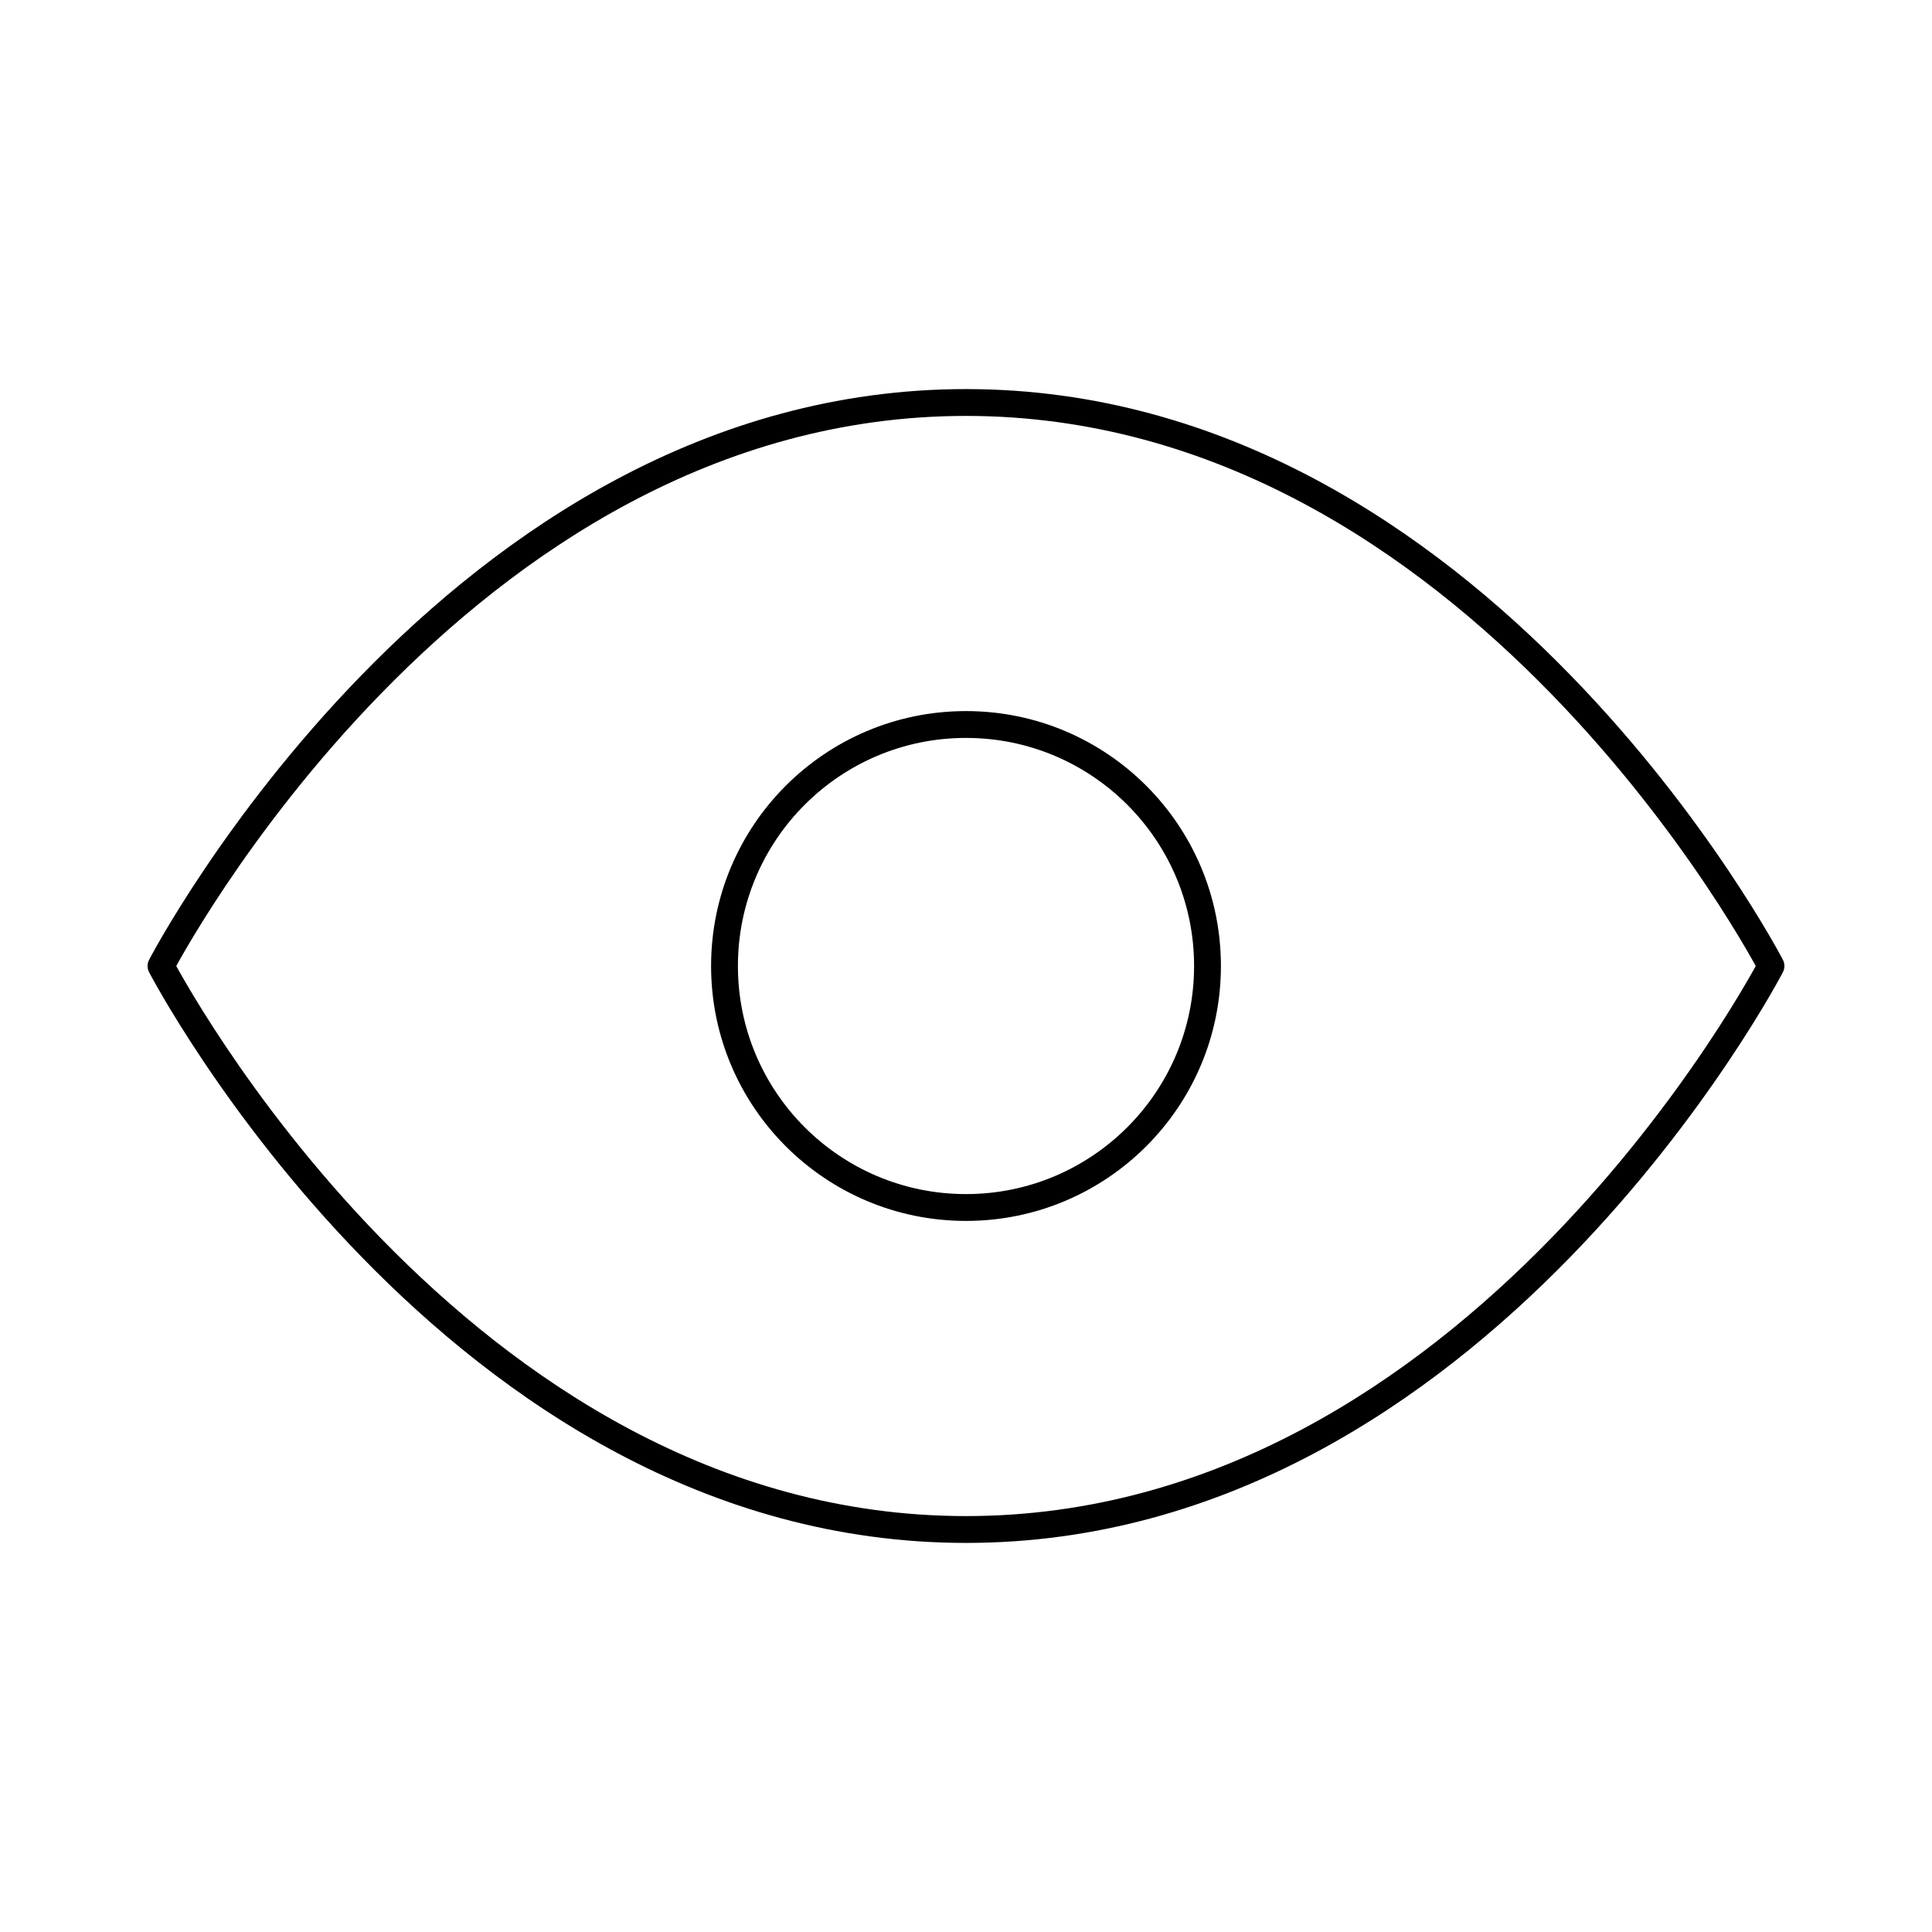 <svg width="72" height="72" viewBox="0 0 72 72" fill="none" xmlns="http://www.w3.org/2000/svg">
<path fill-rule="evenodd" clip-rule="evenodd" d="M6.938 36.65C6.774 36.37 6.651 36.15 6.568 36C6.651 35.85 6.774 35.63 6.938 35.35C7.269 34.784 7.764 33.972 8.418 32.997C9.727 31.047 11.668 28.447 14.199 25.849C19.268 20.645 26.647 15.5 36 15.5C45.353 15.5 52.732 20.645 57.801 25.849C60.332 28.447 62.273 31.047 63.582 32.997C64.236 33.972 64.731 34.784 65.062 35.35C65.226 35.63 65.349 35.85 65.432 36C65.349 36.15 65.226 36.37 65.062 36.65C64.731 37.216 64.236 38.028 63.582 39.003C62.273 40.953 60.332 43.553 57.801 46.151C52.732 51.355 45.353 56.5 36 56.5C26.647 56.5 19.268 51.355 14.199 46.151C11.668 43.553 9.727 40.953 8.418 39.003C7.764 38.028 7.269 37.216 6.938 36.65ZM66.443 35.769C66.444 35.769 66.444 35.77 66 36C66.444 36.23 66.444 36.231 66.443 36.231L66.443 36.232L66.441 36.236L66.434 36.248L66.409 36.296C66.387 36.337 66.354 36.398 66.311 36.477C66.224 36.634 66.096 36.864 65.926 37.155C65.585 37.737 65.079 38.566 64.412 39.56C63.079 41.547 61.1 44.197 58.517 46.849C53.359 52.145 45.738 57.5 36 57.5C26.262 57.5 18.641 52.145 13.483 46.849C10.9 44.197 8.921 41.547 7.588 39.56C6.921 38.566 6.415 37.737 6.074 37.155C5.904 36.864 5.776 36.634 5.689 36.477C5.646 36.398 5.613 36.337 5.591 36.296L5.566 36.248L5.559 36.236L5.557 36.232L5.557 36.231C5.556 36.231 5.556 36.23 6 36C5.556 35.77 5.556 35.769 5.557 35.769L5.557 35.768L5.559 35.764L5.566 35.752L5.591 35.704C5.613 35.663 5.646 35.602 5.689 35.523C5.776 35.366 5.904 35.136 6.074 34.845C6.415 34.263 6.921 33.434 7.588 32.44C8.921 30.453 10.9 27.803 13.483 25.151C18.641 19.855 26.262 14.5 36 14.5C45.738 14.5 53.359 19.855 58.517 25.151C61.1 27.803 63.079 30.453 64.412 32.44C65.079 33.434 65.585 34.263 65.926 34.845C66.096 35.136 66.224 35.366 66.311 35.523C66.354 35.602 66.387 35.663 66.409 35.704L66.434 35.752L66.441 35.764L66.443 35.768L66.443 35.769ZM6 36L5.556 36.23C5.481 36.086 5.481 35.914 5.556 35.77L6 36ZM66 36L66.444 35.77C66.519 35.914 66.519 36.086 66.444 36.23L66 36ZM27.5 36C27.5 31.306 31.306 27.5 36 27.5C40.694 27.5 44.5 31.306 44.5 36C44.5 40.694 40.694 44.5 36 44.5C31.306 44.5 27.5 40.694 27.5 36ZM36 26.5C30.753 26.5 26.5 30.753 26.5 36C26.5 41.247 30.753 45.5 36 45.5C41.247 45.5 45.5 41.247 45.5 36C45.5 30.753 41.247 26.5 36 26.5Z" fill="currentColor"/>
</svg>
